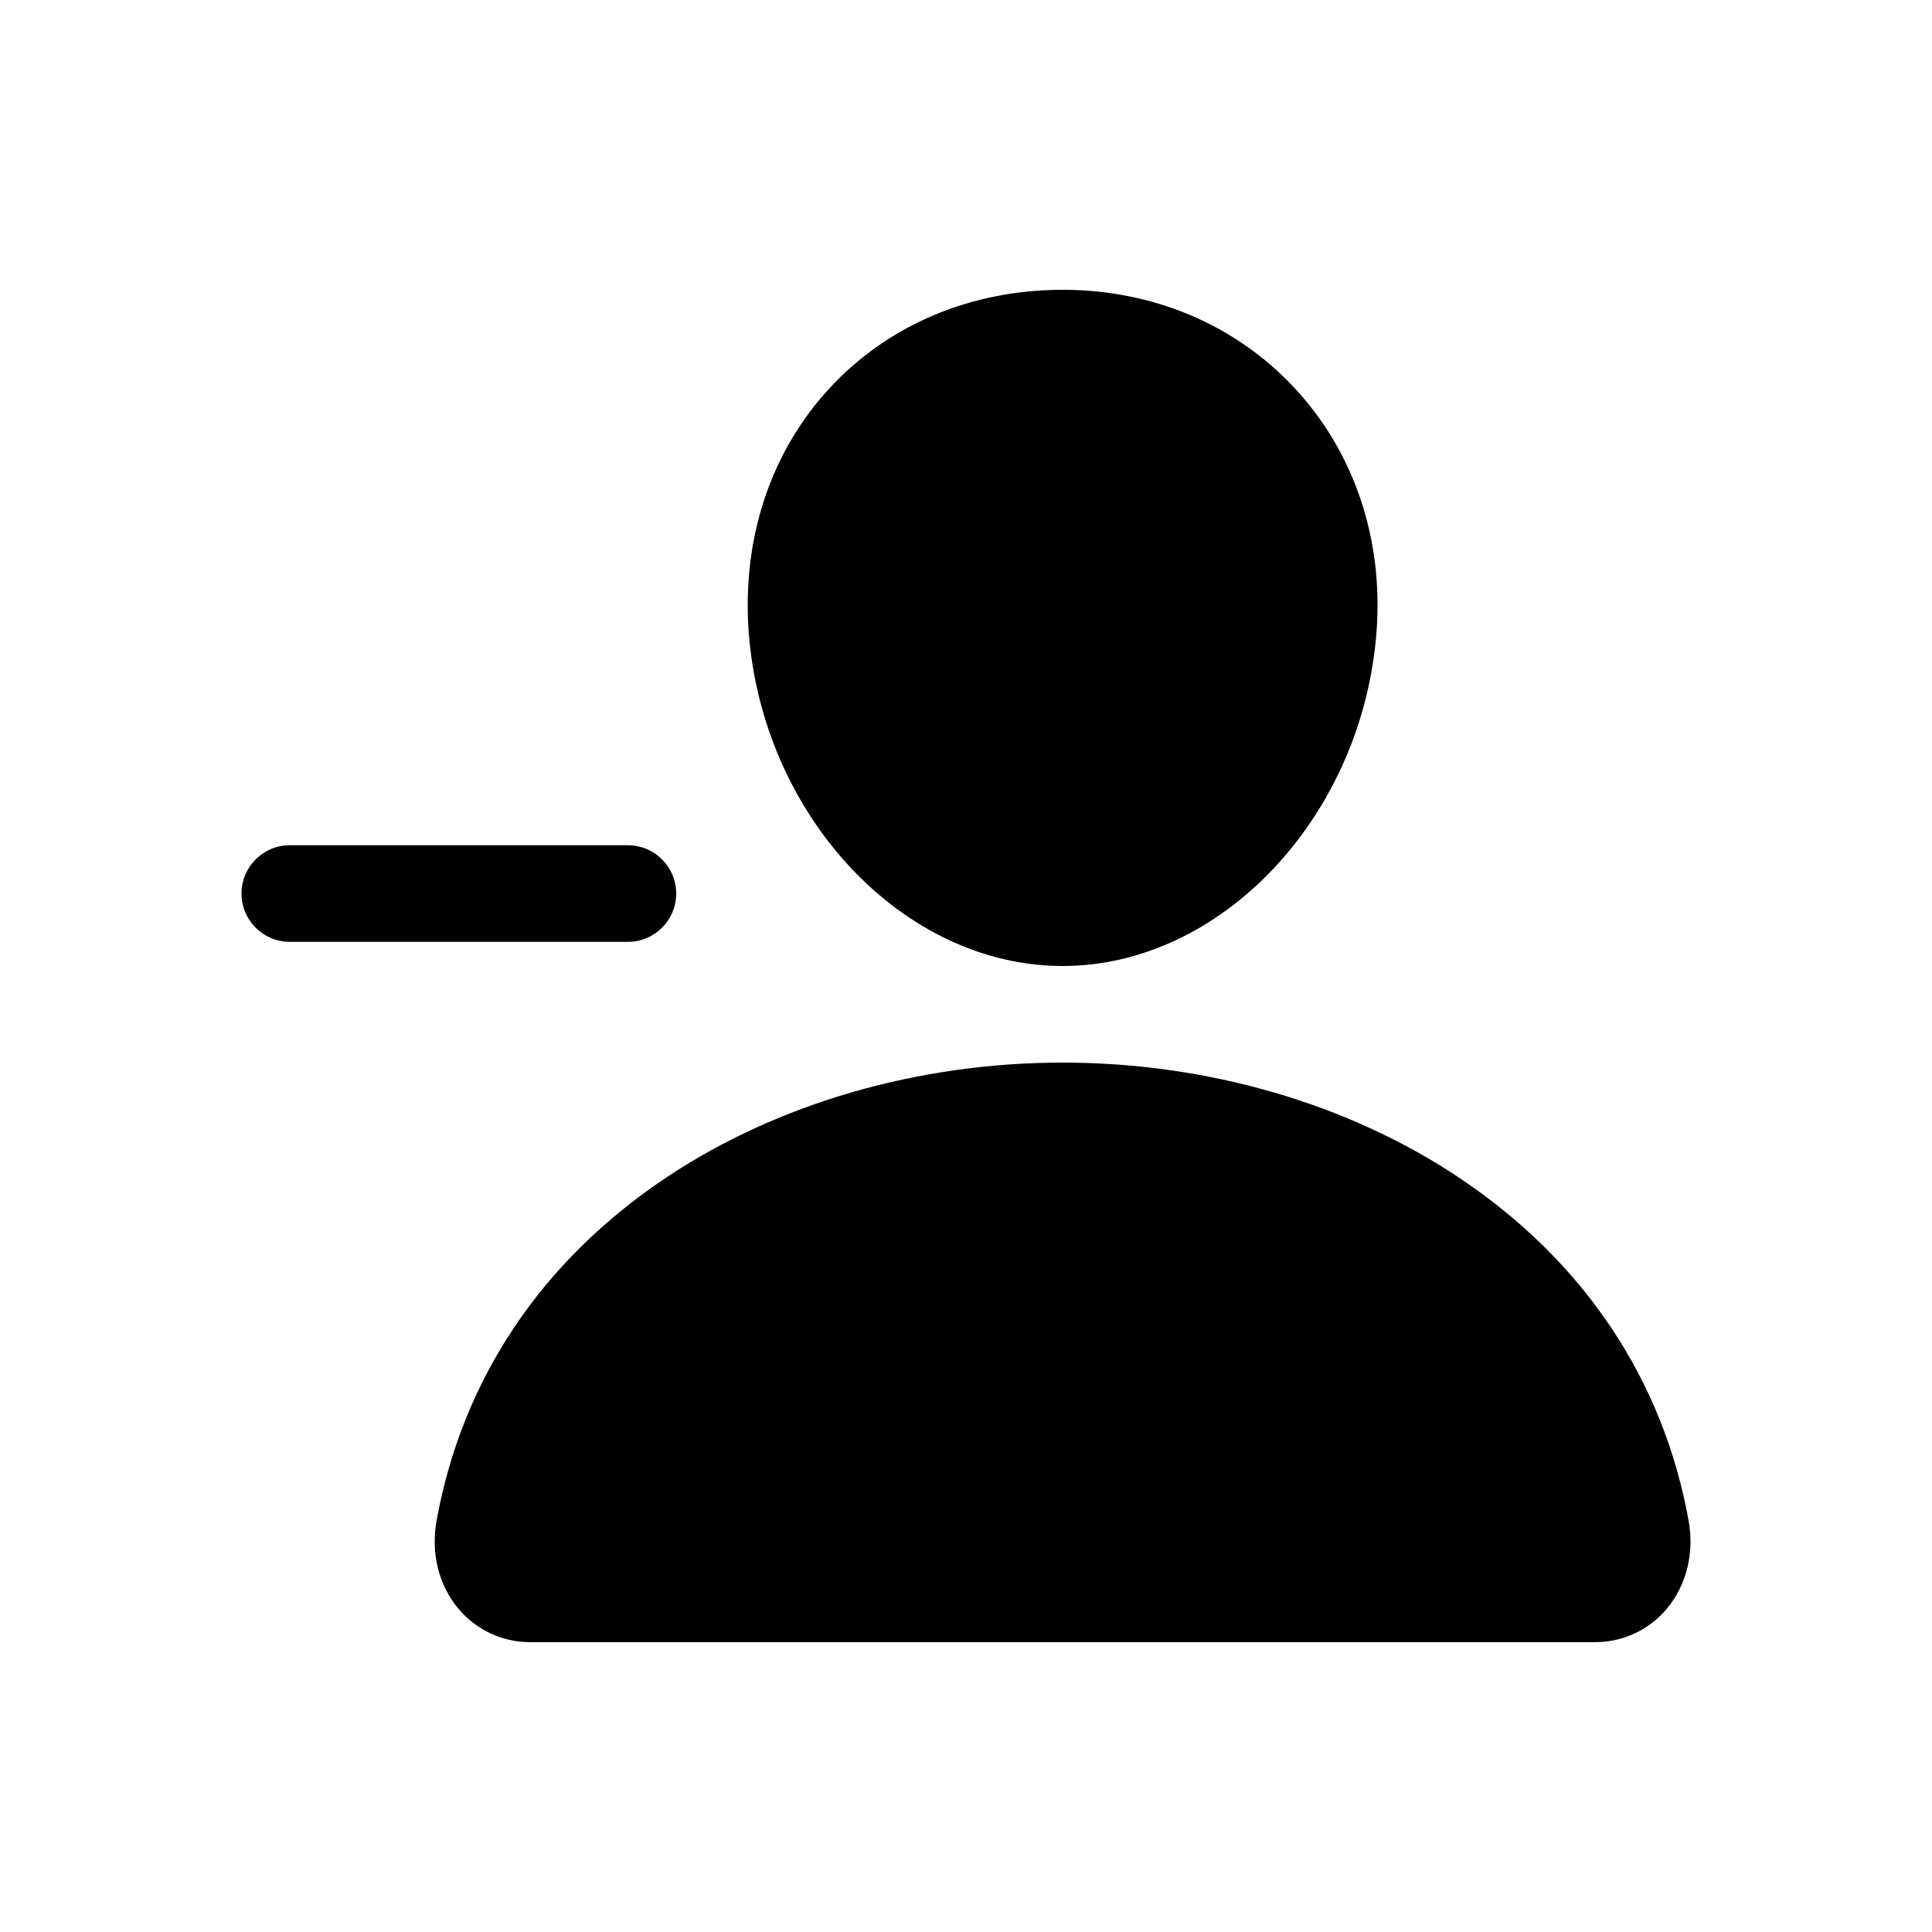 <!-- Generated by IcoMoon.io -->
<svg version="1.1" xmlns="http://www.w3.org/2000/svg" width="40" height="40" viewBox="0 0 40 40">
<title>io-person-remove</title>
<path d="M22 20c3.299 0 6.214-3.107 6.5-6.926 0.142-1.919-0.46-3.708-1.695-5.038-1.222-1.313-2.93-2.036-4.805-2.036-1.89 0-3.599 0.719-4.813 2.024-1.227 1.319-1.825 3.113-1.687 5.049 0.281 3.82 3.195 6.927 6.5 6.927z"></path>
<path d="M34.961 31.485c-0.527-2.926-2.174-5.384-4.762-7.109-2.298-1.532-5.21-2.376-8.199-2.376s-5.901 0.844-8.199 2.375c-2.588 1.725-4.234 4.183-4.762 7.109-0.121 0.671 0.043 1.334 0.449 1.819 0.357 0.427 0.89 0.696 1.486 0.696 0.009 0 0.018-0 0.027-0h21.999c0.008 0 0.018 0 0.028 0 0.596 0 1.128-0.269 1.483-0.693l0.002-0.003c0.405-0.486 0.569-1.149 0.448-1.819z"></path>
<path d="M13 17.5h-7c-0.552 0-1 0.448-1 1s0.448 1 1 1v0h7c0.552 0 1-0.448 1-1s-0.448-1-1-1v0z"></path>
</svg>
